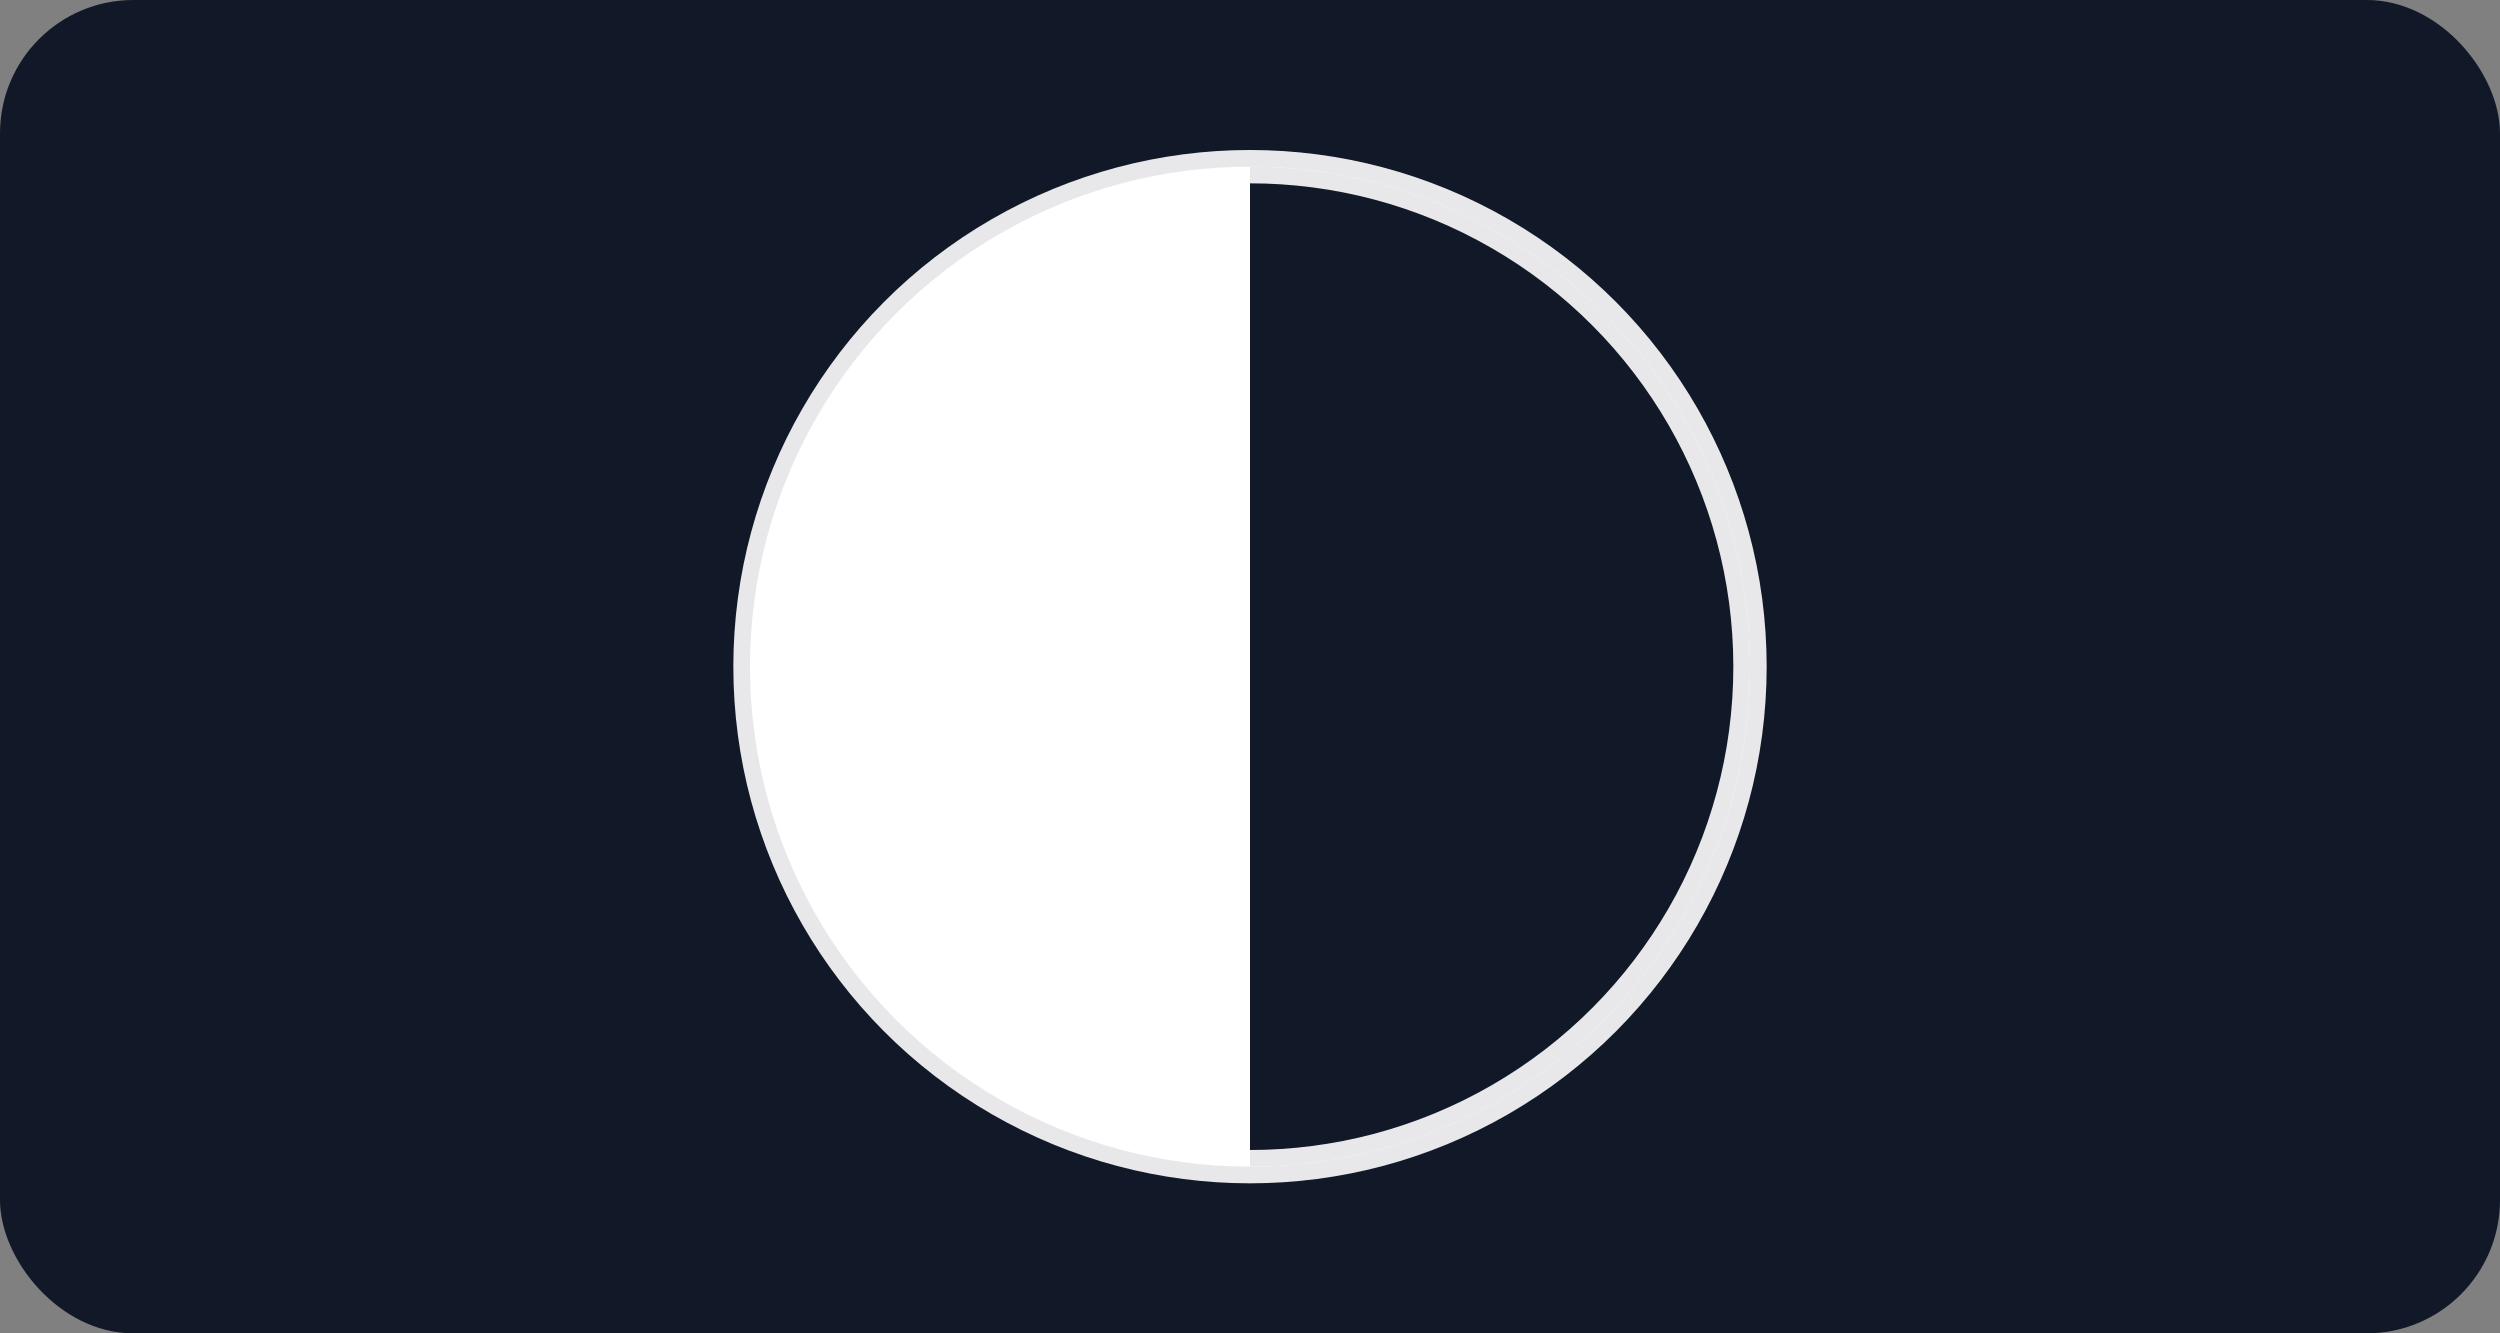 <svg xmlns='http://www.w3.org/2000/svg' viewBox='0 0 300 160'>
  <rect x="0" y="0" width="300" height="160" fill="#808080" stroke="none"/>
  <defs><clipPath id='c'><circle cx='150' cy='80' r='60'/></clipPath></defs>
  <rect width='300' height='160' rx='16' fill='#111827'/>
  <g clip-path='url(#c)'>
    <rect x='90' y='20' width='120' height='120' fill='white'/>
    <rect x='150' y='20' width='60' height='120' fill='#111827'/>
  </g>
  <circle cx='150' cy='80' r='60' fill='none' stroke='white' stroke-width='4' opacity='.9'/>
</svg>